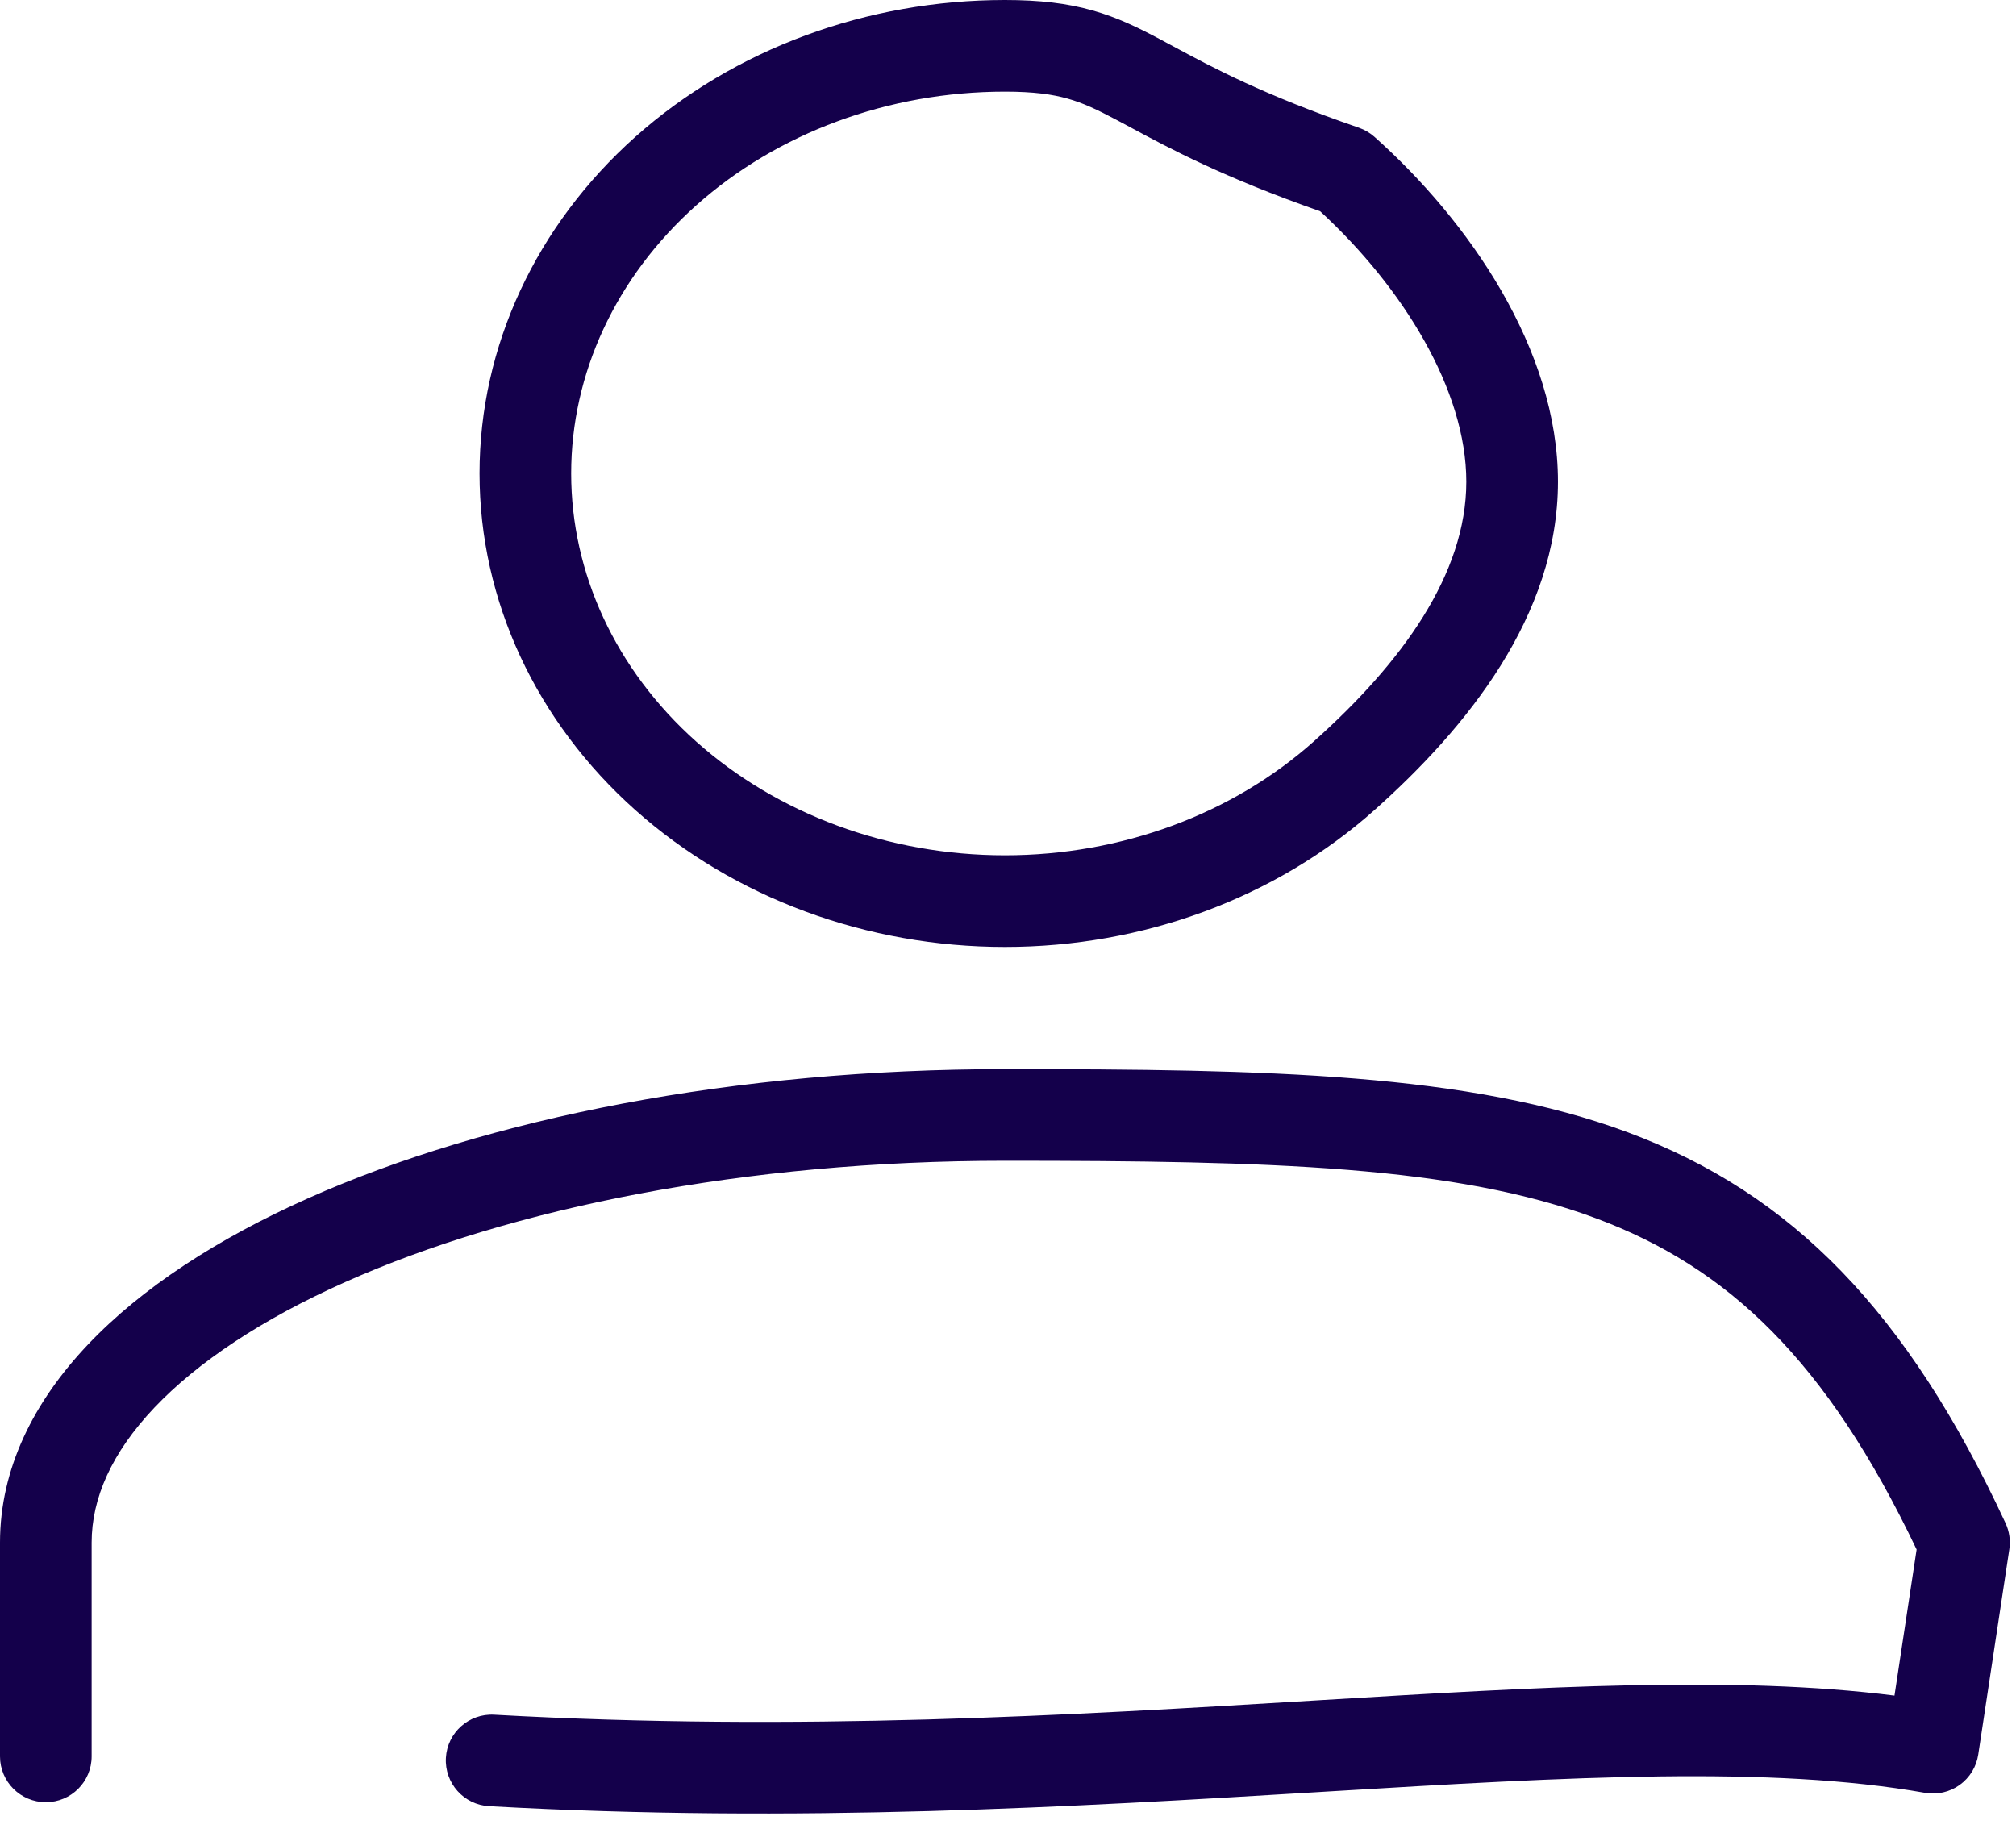 <svg width="44" height="40" viewBox="0 0 44 40" fill="none" xmlns="http://www.w3.org/2000/svg">
<path fill-rule="evenodd" clip-rule="evenodd" d="M21.933 2C19.388 2 16.966 2.903 15.197 4.48C13.432 6.054 12.466 8.163 12.466 10.333C12.466 12.504 13.432 14.613 15.197 16.187C16.966 17.764 19.388 18.667 21.933 18.667C24.478 18.667 26.899 17.764 28.668 16.187C30.59 14.473 32.003 12.535 32.003 10.513C32.003 8.508 30.616 6.27 28.813 4.611C26.688 3.865 25.52 3.236 24.68 2.783C24.571 2.725 24.468 2.669 24.369 2.617C23.938 2.388 23.635 2.246 23.3 2.152C22.97 2.059 22.562 2 21.933 2ZM13.866 2.987C16.023 1.064 18.926 0 21.933 0C22.691 0 23.29 0.071 23.843 0.227C24.39 0.381 24.846 0.606 25.306 0.85C25.408 0.904 25.513 0.961 25.623 1.02C26.467 1.474 27.564 2.066 29.66 2.788C29.785 2.832 29.9 2.899 29.999 2.987C32.052 4.818 34.003 7.622 34.003 10.513C34.003 13.443 32.004 15.892 29.999 17.679C27.842 19.603 24.939 20.667 21.933 20.667C18.926 20.667 16.023 19.603 13.866 17.679C11.706 15.753 10.466 13.113 10.466 10.333C10.466 7.553 11.706 4.914 13.866 2.987ZM3.37 30.721C2.434 31.708 2 32.702 2 33.667V38.333C2 38.886 1.552 39.333 1 39.333C0.448 39.333 0 38.886 0 38.333V33.667C0 32.053 0.737 30.591 1.919 29.345C3.096 28.104 4.752 27.032 6.722 26.153C10.665 24.395 16.043 23.333 21.933 23.333C27.668 23.333 32.058 23.422 35.529 24.713C39.113 26.048 41.622 28.618 43.773 33.245C43.855 33.423 43.884 33.622 43.854 33.816L43.176 38.293C43.136 38.56 42.99 38.798 42.771 38.956C42.552 39.113 42.279 39.175 42.014 39.128C38.636 38.533 34.297 38.778 28.967 39.1L28.738 39.114C23.506 39.43 17.425 39.797 10.675 39.42C10.123 39.389 9.701 38.917 9.732 38.365C9.763 37.814 10.235 37.392 10.786 37.423C17.42 37.794 23.402 37.433 28.648 37.116L28.846 37.104C33.62 36.816 37.864 36.563 41.348 37.006L41.831 33.818C39.866 29.696 37.721 27.664 34.831 26.588C31.764 25.446 27.763 25.333 21.933 25.333C16.257 25.333 11.168 26.36 7.537 27.98C5.719 28.79 4.311 29.729 3.37 30.721Z" fill="#14004B"/>
</svg>
